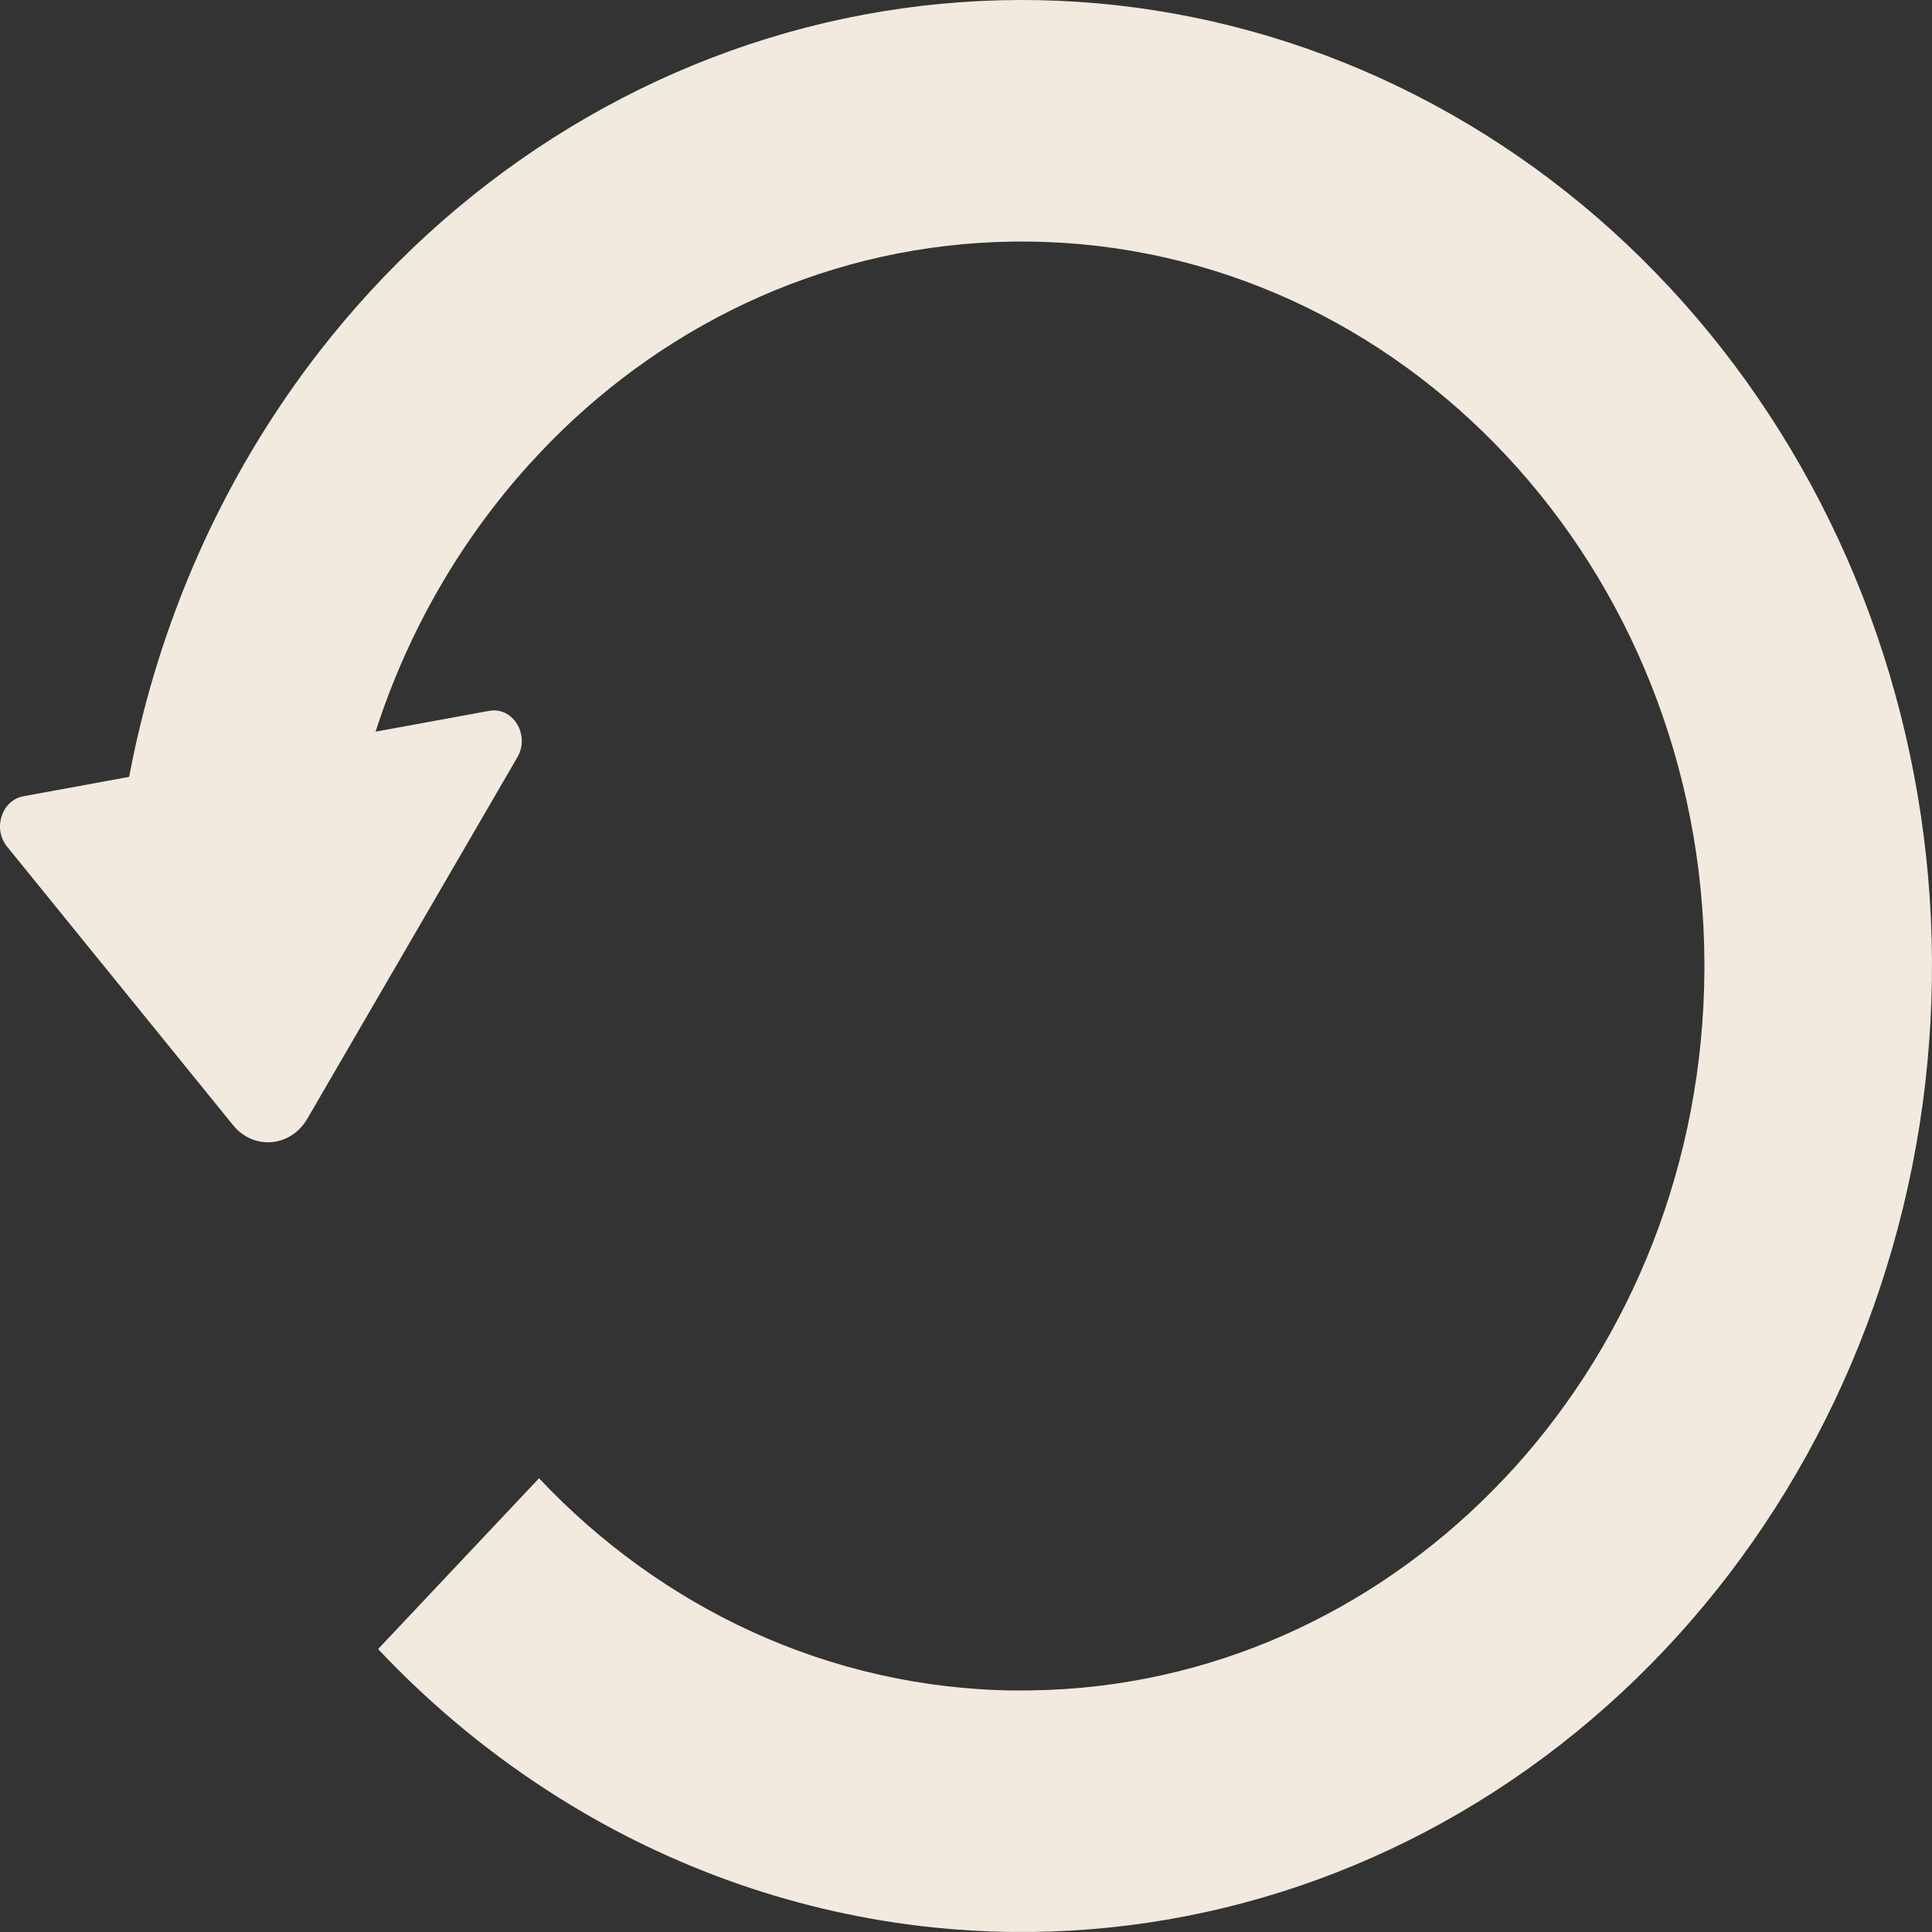 <svg width="20" height="20" viewBox="0 0 20 20" fill="none" xmlns="http://www.w3.org/2000/svg">
<rect x="0" y="0" width="20" height="20" fill="#333333" stroke="none"/>
<path d="M3.914 17.071L5.58 15.303C6.841 16.641 8.576 17.476 10.494 17.5C10.553 17.5 10.612 17.5 10.671 17.499C12.524 17.474 14.204 16.692 15.451 15.431C15.528 15.353 15.603 15.274 15.677 15.193C16.887 13.854 17.634 12.039 17.644 10.039C17.644 10.017 17.644 9.994 17.644 9.971C17.63 5.872 14.516 2.547 10.66 2.501C10.602 2.5 10.543 2.5 10.485 2.501C8.632 2.526 6.95 3.308 5.703 4.569C5.628 4.646 5.554 4.724 5.481 4.804C4.774 5.585 4.225 6.527 3.888 7.574L5.063 7.359C5.31 7.313 5.49 7.608 5.356 7.839L3.182 11.58C3.01 11.876 2.626 11.91 2.413 11.648L0.073 8.764C-0.078 8.578 0.018 8.284 0.242 8.243L1.337 8.042C1.371 7.86 1.41 7.679 1.454 7.5C1.794 6.102 2.418 4.788 3.293 3.656C4.676 1.868 6.601 0.644 8.739 0.192C10.877 -0.259 13.097 0.09 15.019 1.181C16.942 2.271 18.448 4.036 19.283 6.173C20.117 8.311 20.227 10.689 19.594 12.903C18.962 15.117 17.625 17.029 15.812 18.315C14 19.6 11.823 20.179 9.654 19.952C8.281 19.808 6.964 19.348 5.792 18.614C5.112 18.189 4.48 17.672 3.914 17.071Z" fill="#F2EADF"/>
</svg>
